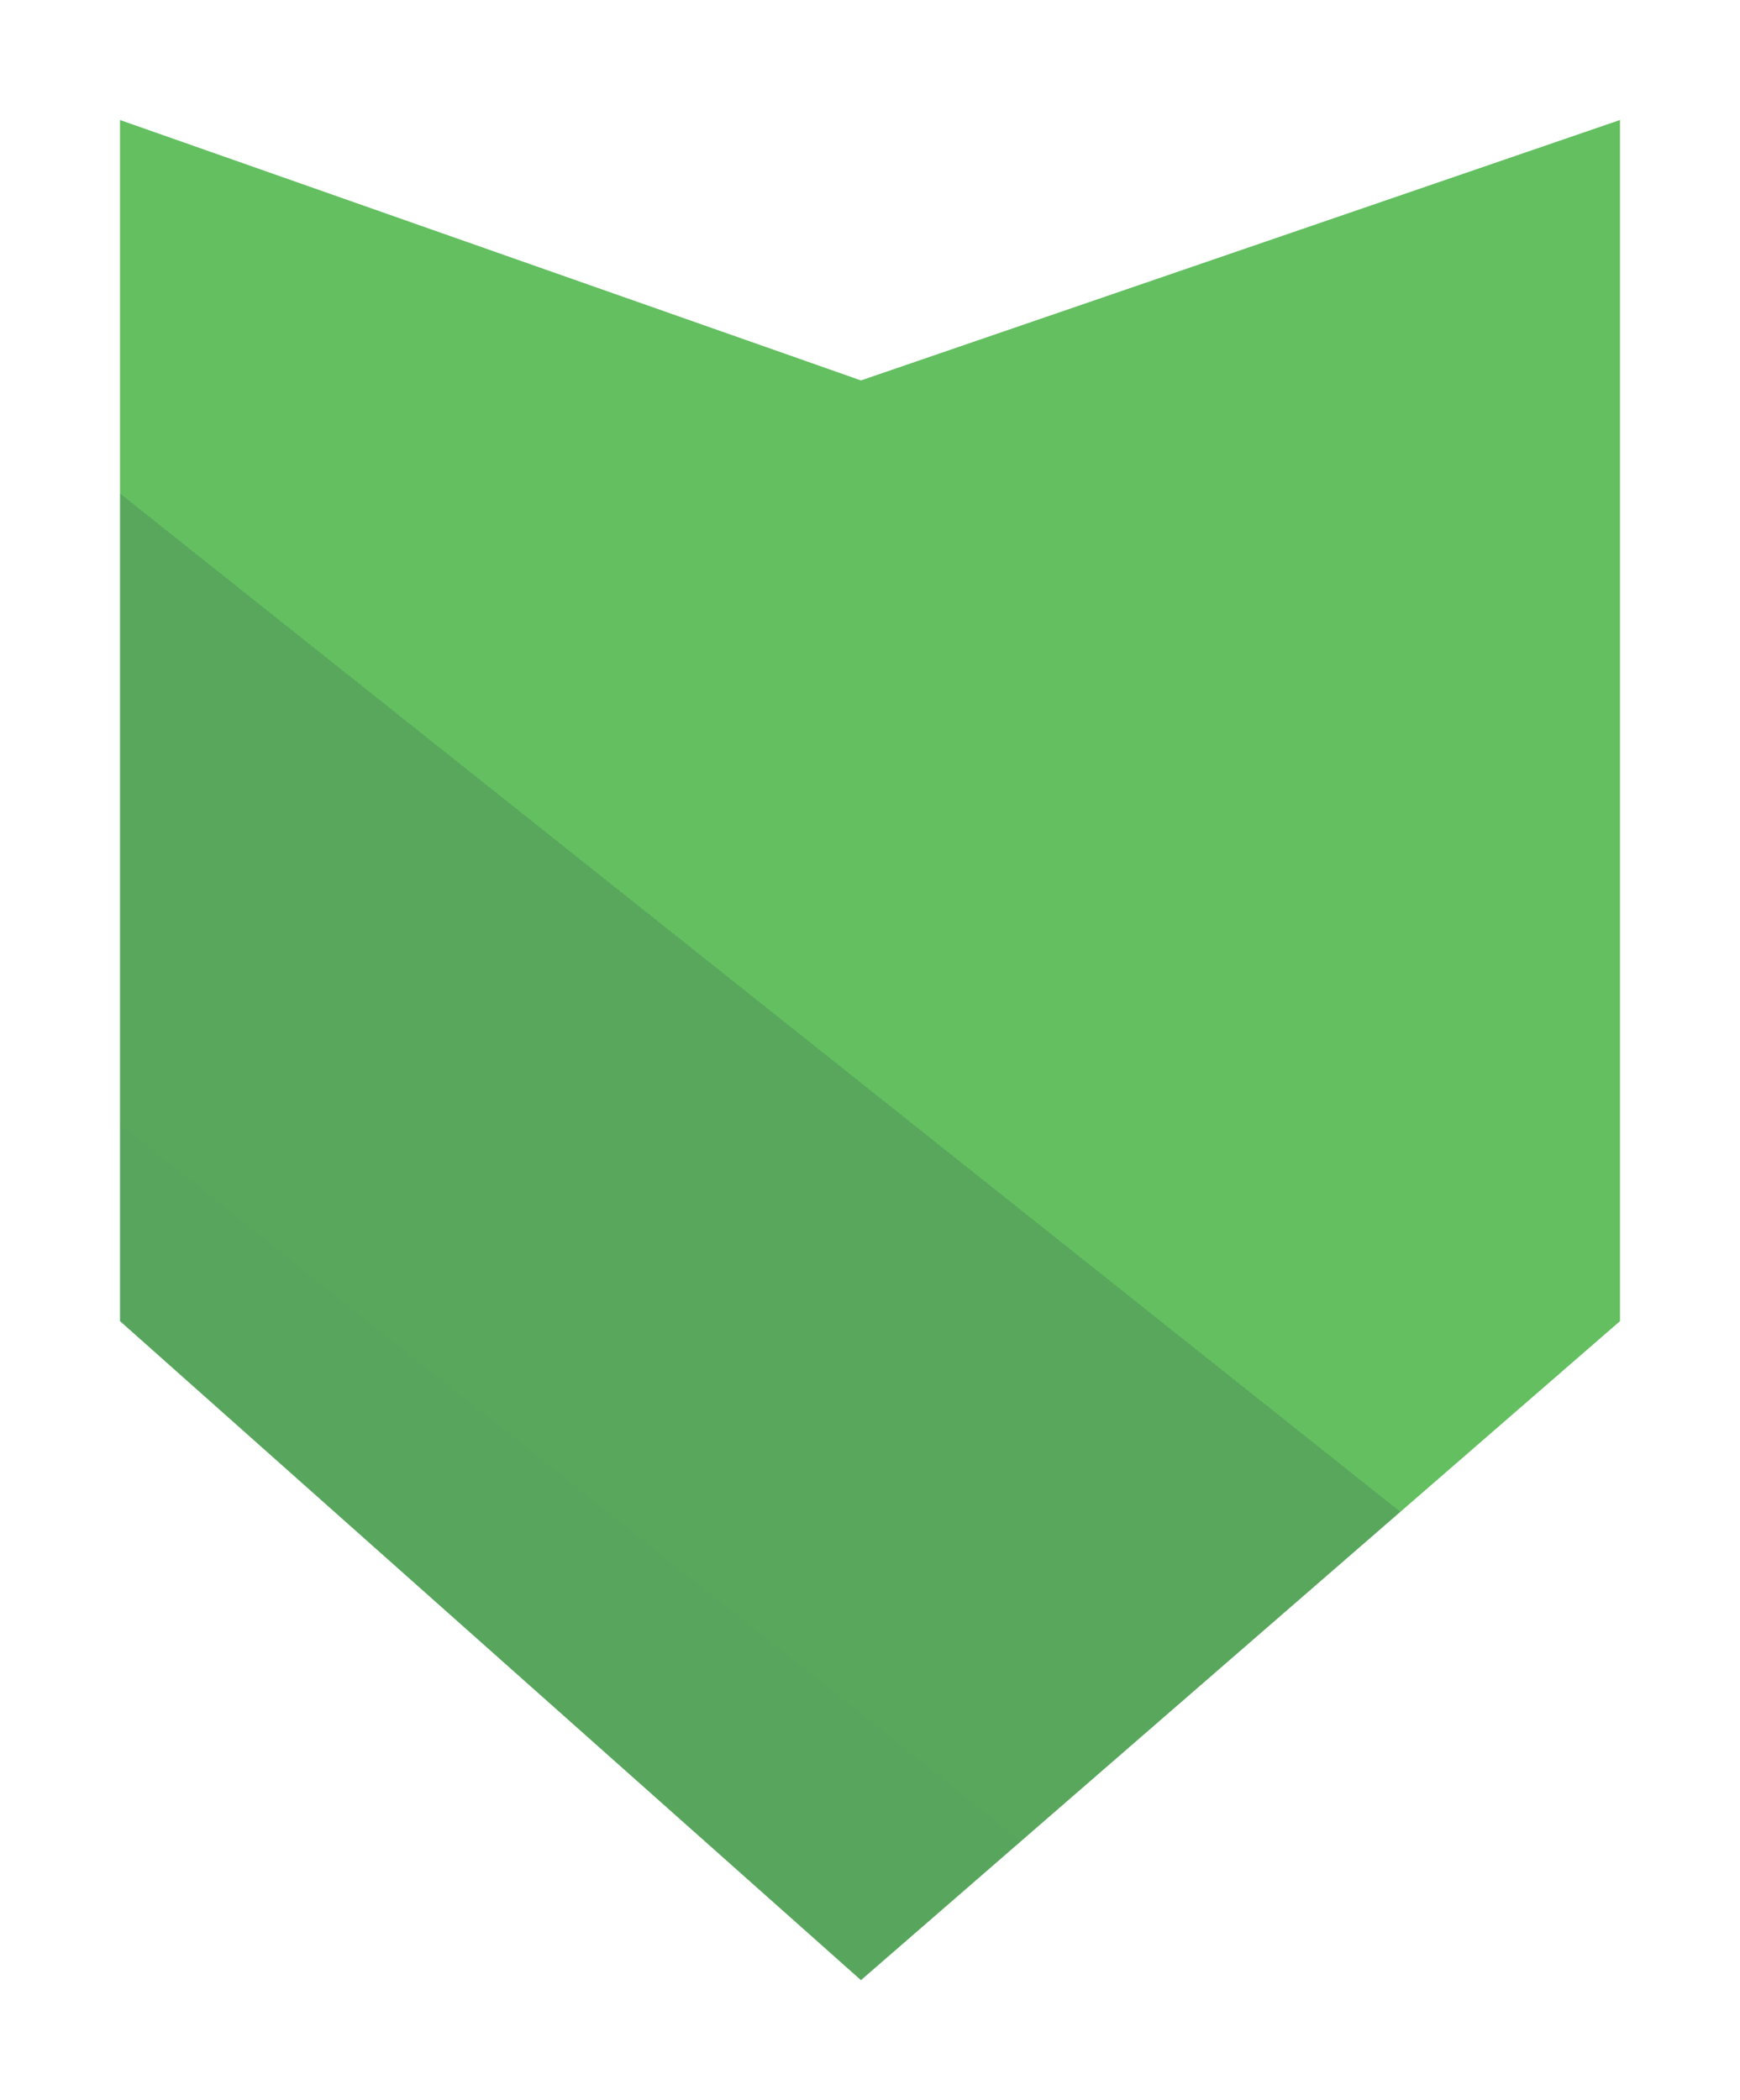 <svg width="145" height="175" viewBox="0 0 145 175" fill="none" xmlns="http://www.w3.org/2000/svg">
<g filter="url(#filter0_d)">
<path d="M71.747 27.7L10 6V63.571V72.429L10 80.843L10 88.814L10 92.8L10 96.343V102.543V106.086L71.747 161L135 106.086V102.543V96.343V91.471V84.829V77.743L135 70.214L135 63.571V6L71.747 27.7Z" fill="url(#paint0_linear)"/>
</g>
<defs>
<filter id="filter0_d" x="0" y="0" width="145" height="175" filterUnits="userSpaceOnUse" color-interpolation-filters="sRGB">
<feFlood flood-opacity="0" result="BackgroundImageFix"/>
<feColorMatrix in="SourceAlpha" type="matrix" values="0 0 0 0 0 0 0 0 0 0 0 0 0 0 0 0 0 0 127 0"/>
<feOffset dy="4"/>
<feGaussianBlur stdDeviation="5"/>
<feColorMatrix type="matrix" values="0 0 0 0 0 0 0 0 0 0 0 0 0 0 0 0 0 0 0.25 0"/>
<feBlend mode="normal" in2="BackgroundImageFix" result="effect1_dropShadow"/>
<feBlend mode="normal" in="SourceGraphic" in2="effect1_dropShadow" result="shape"/>
</filter>
<linearGradient id="paint0_linear" x1="57.506" y1="180.004" x2="171.796" y2="36.303" gradientUnits="userSpaceOnUse">
<stop stop-color="#58A65D"/>
<stop offset="0.448" stop-color="#59A75D"/>
<stop offset="0.448" stop-color="#63BF60"/>
<stop offset="1" stop-color="#63BF60"/>
</linearGradient>
</defs>
</svg>
